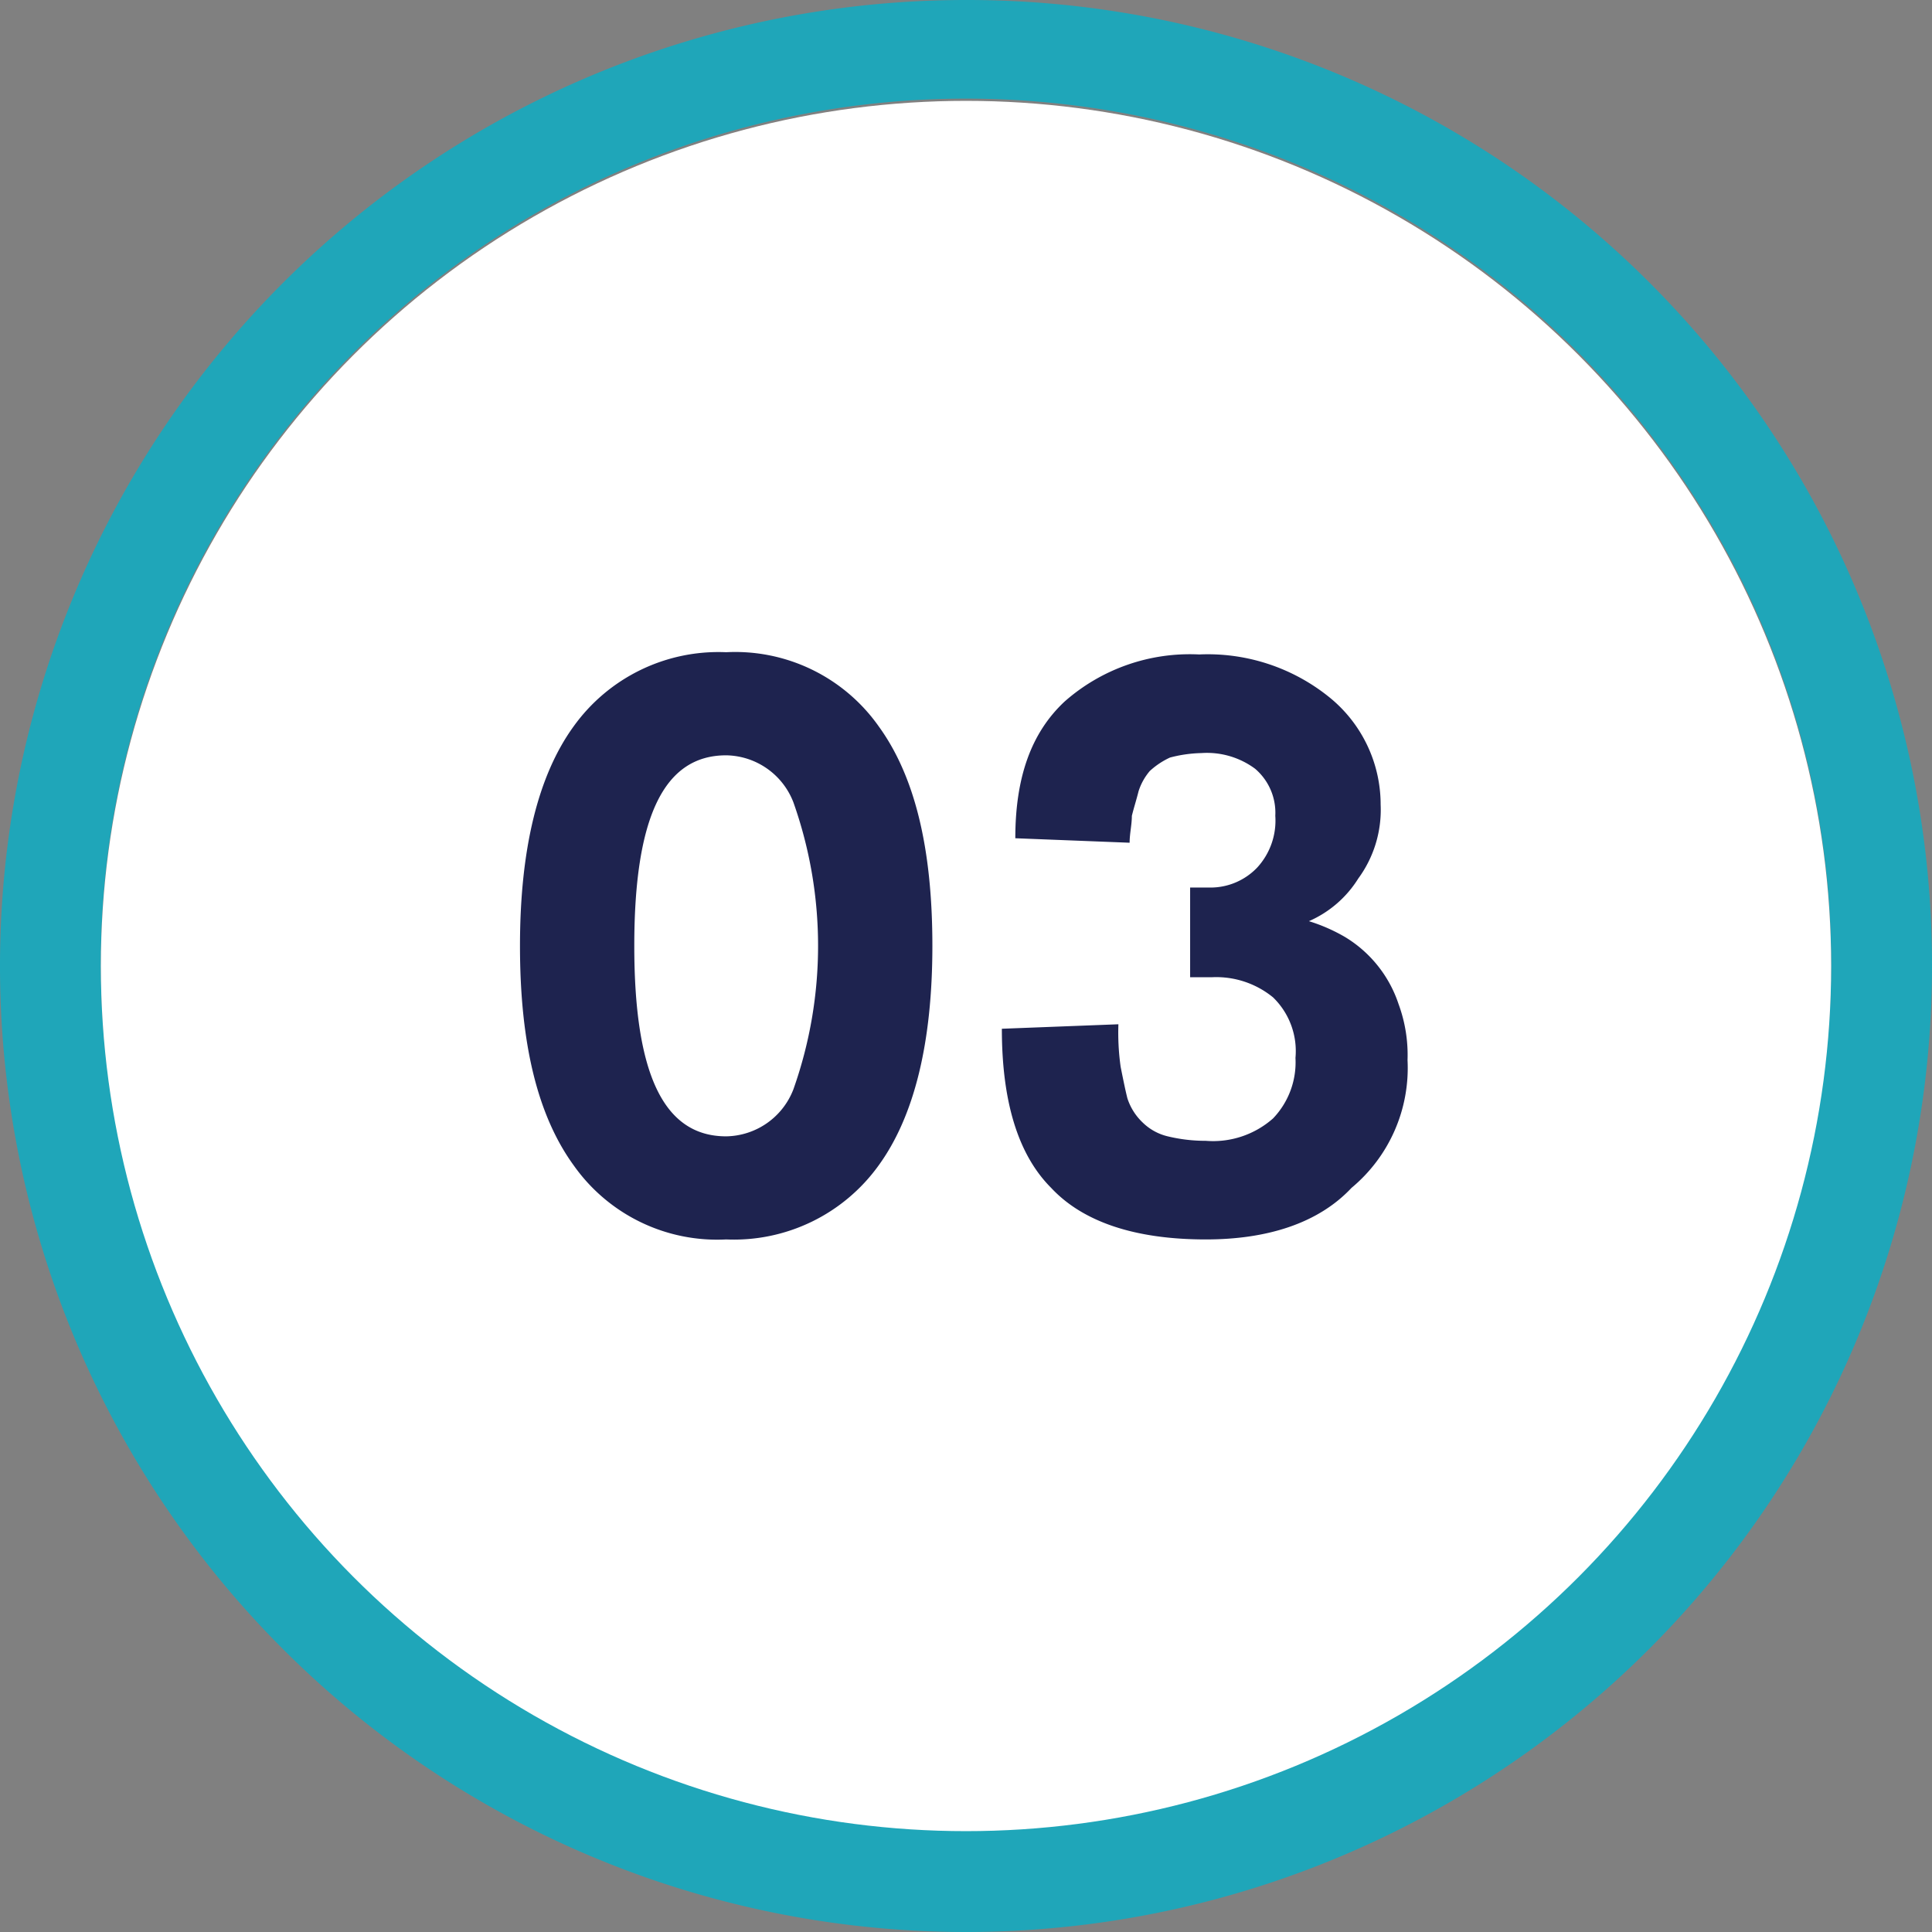 <svg xmlns="http://www.w3.org/2000/svg" width="86.2" height="86.2" viewBox="0 0 86.2 86.2">
  <rect x="0" y="0" width="86.2" height="86.2" fill="#808080" stroke="none"/>
  <g id="Grupo_9" data-name="Grupo 9" transform="translate(0 -210.4)">
    <path id="Trazado_7" data-name="Trazado 7" d="M43.1,210.4a43.1,43.1,0,1,0,43.1,43.1A43.041,43.041,0,0,0,43.1,210.4Zm0,81.6a38.6,38.6,0,1,1,38.6-38.6A38.623,38.623,0,0,1,43.1,292Z" fill="#1fa6b9"/>
    <circle id="Elipse_3" data-name="Elipse 3" cx="38.6" cy="38.6" r="38.6" transform="translate(4.5 214.9)" fill="#fff"/>
    <g id="Grupo_8" data-name="Grupo 8">
      <g id="Grupo_7" data-name="Grupo 7">
        <path id="Trazado_8" data-name="Trazado 8" d="M32.4,265.7a7.831,7.831,0,0,1-6.8-3.3c-1.6-2.2-2.4-5.4-2.4-9.8,0-4.3.8-7.6,2.4-9.8a7.952,7.952,0,0,1,6.8-3.3,7.831,7.831,0,0,1,6.8,3.3c1.6,2.2,2.4,5.4,2.4,9.8,0,4.3-.8,7.6-2.4,9.8A7.952,7.952,0,0,1,32.4,265.7Zm0-4.6a3.267,3.267,0,0,0,3-2.1,19.168,19.168,0,0,0,0-12.8,3.267,3.267,0,0,0-3-2.1c-2.8,0-4.1,2.8-4.1,8.5S29.6,261.1,32.4,261.1Z" fill="#1e234f"/>
        <path id="Trazado_9" data-name="Trazado 9" d="M53.8,265.7c-3.2,0-5.5-.8-6.9-2.3-1.5-1.5-2.2-3.9-2.2-7.1l5.2-.2A10.889,10.889,0,0,0,50,258c.1.5.2,1,.3,1.4a2.589,2.589,0,0,0,.7,1.1,2.384,2.384,0,0,0,1.1.6,7.18,7.18,0,0,0,1.7.2,4.04,4.04,0,0,0,3-1,3.62,3.62,0,0,0,1-2.7,3.337,3.337,0,0,0-1-2.7,4,4,0,0,0-2.7-.9h-1v-4H54a2.878,2.878,0,0,0,2.1-.9,3.094,3.094,0,0,0,.8-2.3,2.583,2.583,0,0,0-.9-2.1,3.612,3.612,0,0,0-2.4-.7,5.9,5.9,0,0,0-1.4.2,3.49,3.49,0,0,0-.9.6,2.622,2.622,0,0,0-.5.9c-.1.4-.2.7-.3,1.1,0,.4-.1.8-.1,1.2l-5.1-.2c0-2.7.7-4.7,2.2-6.1a8.44,8.44,0,0,1,6-2.1,8.628,8.628,0,0,1,5.8,1.9,6.159,6.159,0,0,1,2.3,4.8,5.183,5.183,0,0,1-1,3.3,4.908,4.908,0,0,1-2.2,1.9,7.74,7.74,0,0,1,1.6.7,5.525,5.525,0,0,1,2.4,3,6.566,6.566,0,0,1,.4,2.5,6.956,6.956,0,0,1-2.5,5.7C58.8,265,56.5,265.7,53.8,265.7Z" fill="#1e234f"/>
      </g>
    </g>
  </g>
</svg>
